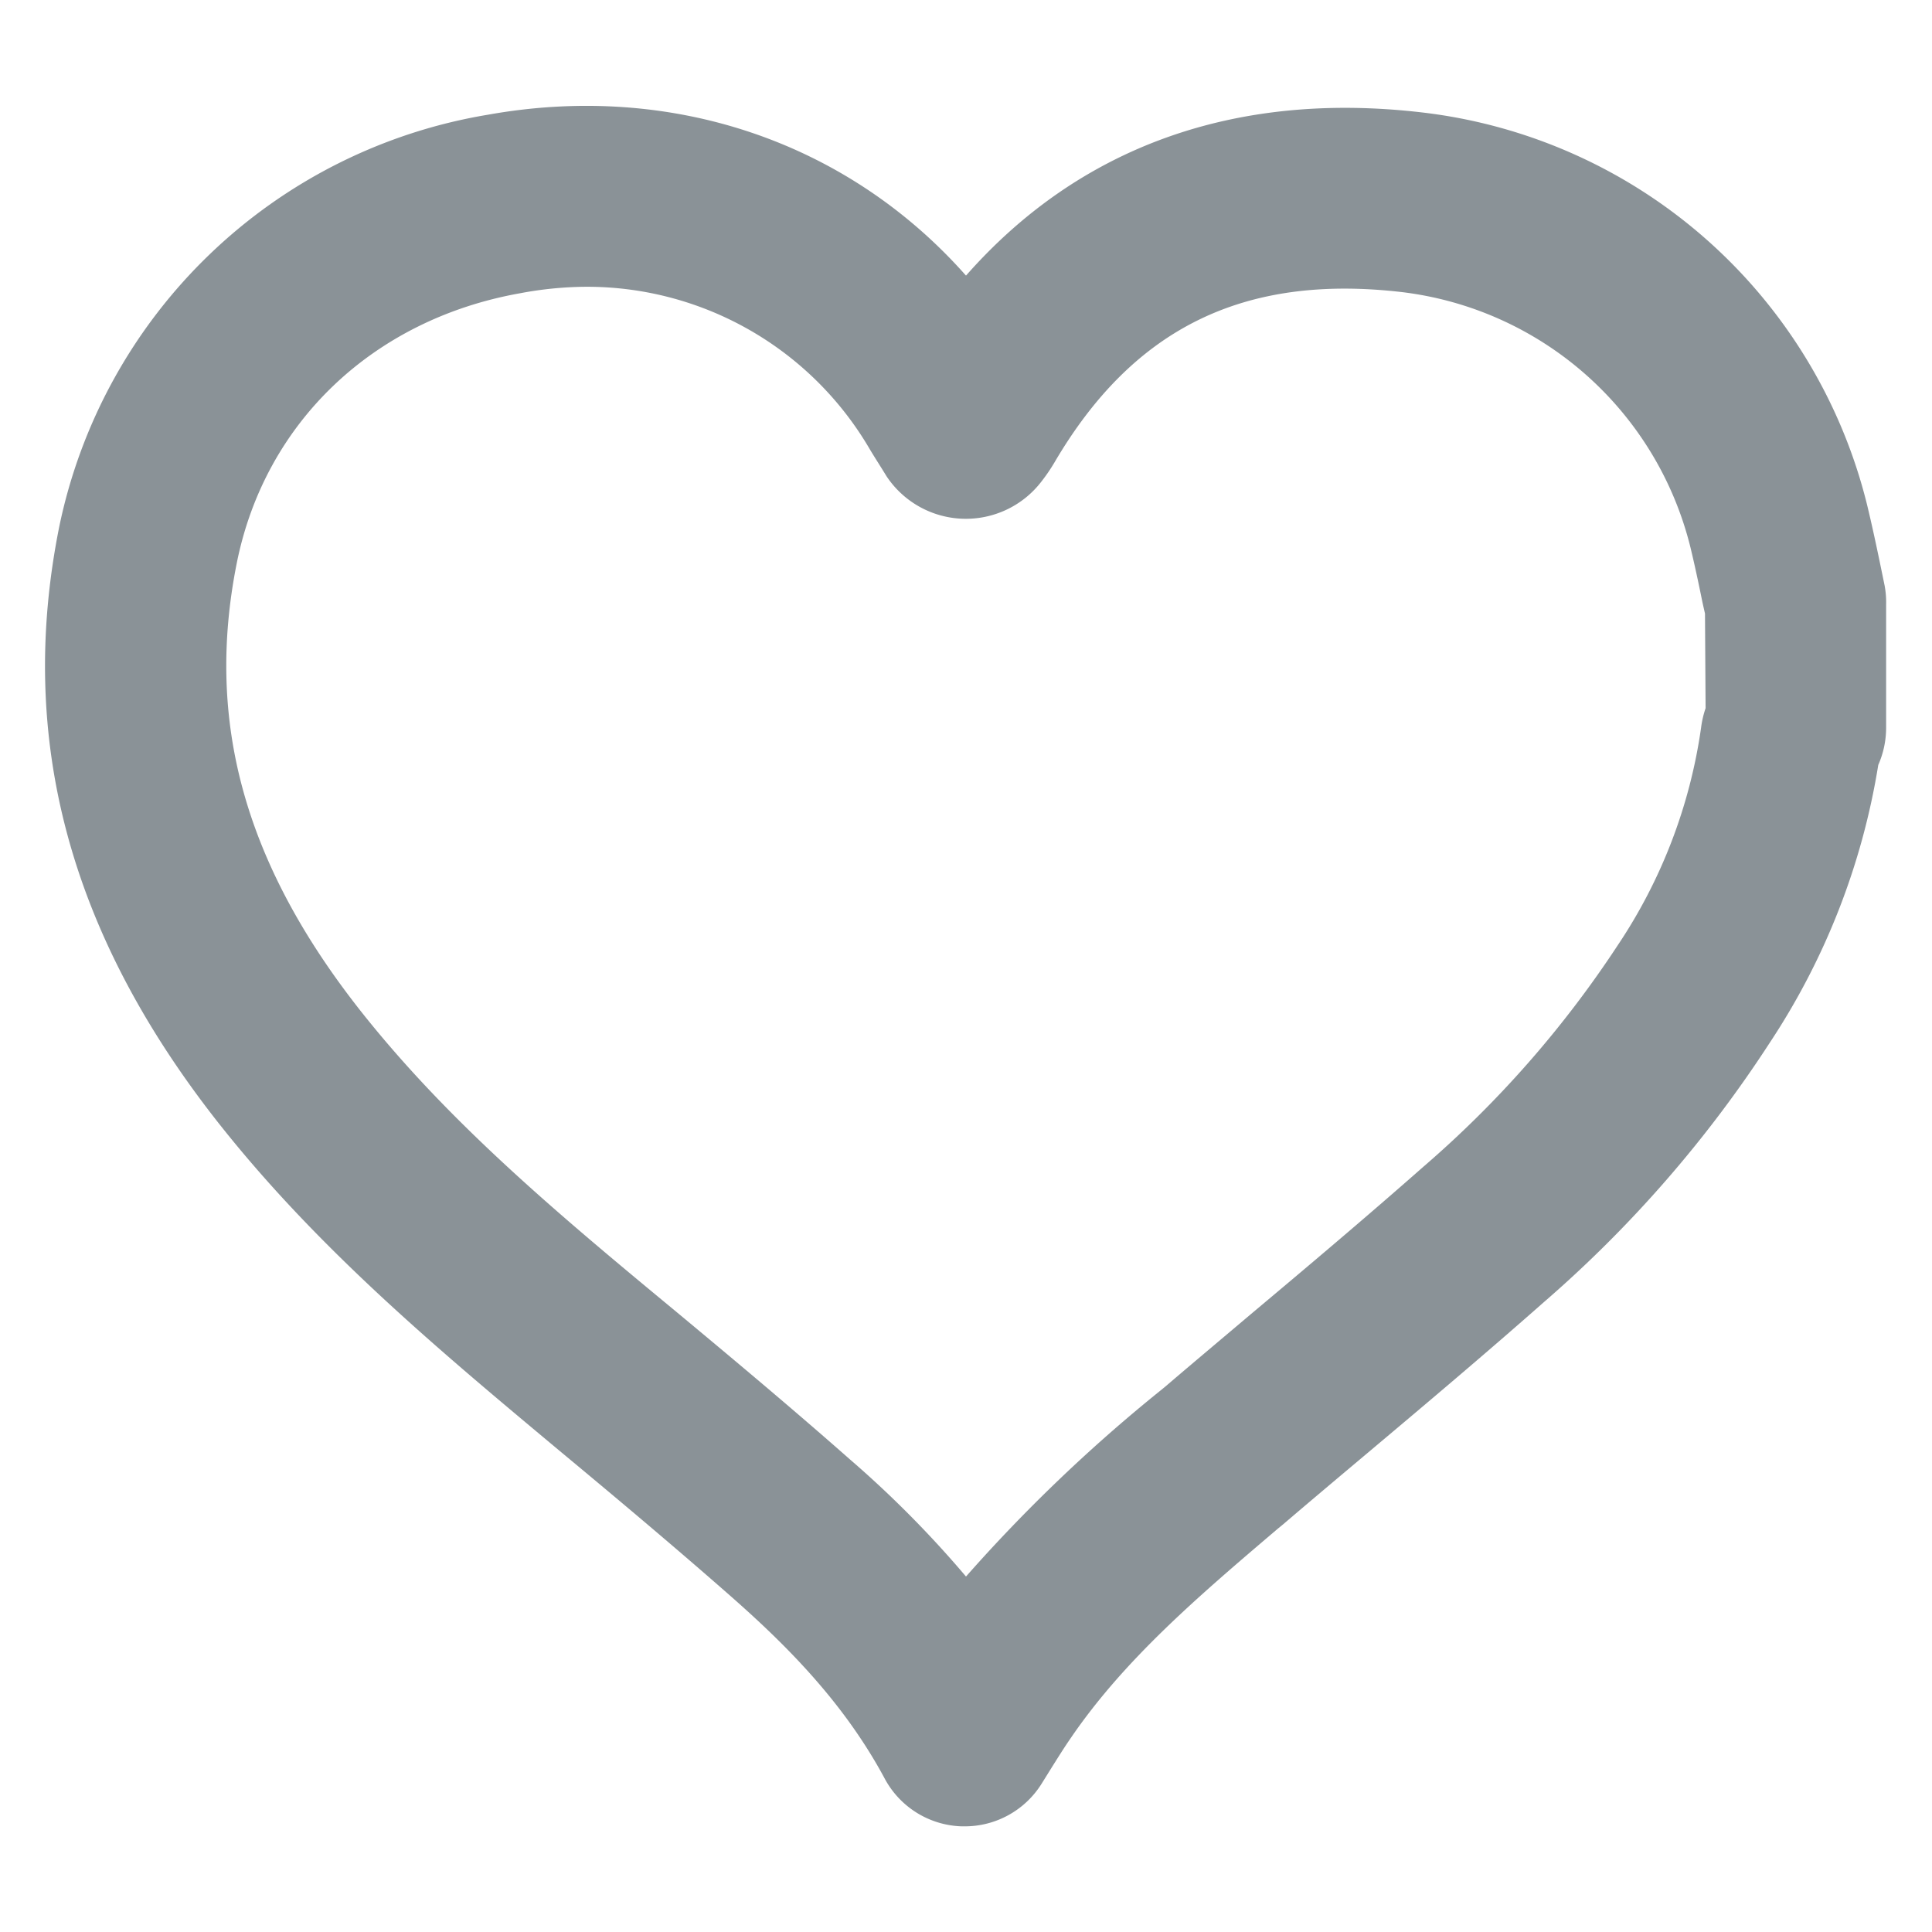 <svg id="Layer_1" data-name="Layer 1" xmlns="http://www.w3.org/2000/svg" xmlns:xlink="http://www.w3.org/1999/xlink" viewBox="0 0 128 128"><defs><style>.cls-1,.cls-2,.cls-3{fill:#8a9297;}.cls-1{clip-rule:evenodd;}.cls-3{fill-rule:evenodd;}.cls-4{clip-path:url(#clip-path);}.cls-5{clip-path:url(#clip-path-2);}.cls-6{clip-path:url(#clip-path-3);}.cls-7{clip-path:url(#clip-path-4);}.cls-8{clip-path:url(#clip-path-5);}.cls-9{clip-path:url(#clip-path-6);}.cls-10{clip-path:url(#clip-path-7);}.cls-11{clip-path:url(#clip-path-8);}.cls-12{clip-path:url(#clip-path-9);}.cls-13{clip-path:url(#clip-path-10);}.cls-14{clip-path:url(#clip-path-11);}.cls-15{clip-path:url(#clip-path-12);}.cls-16{clip-path:url(#clip-path-13);}.cls-17{clip-path:url(#clip-path-14);}.cls-18{clip-path:url(#clip-path-15);}.cls-19{clip-path:url(#clip-path-16);}.cls-20{clip-path:url(#clip-path-17);}.cls-21{clip-path:url(#clip-path-18);}.cls-22{clip-path:url(#clip-path-19);}.cls-23{clip-path:url(#clip-path-20);}.cls-24{clip-path:url(#clip-path-21);}.cls-25{clip-path:url(#clip-path-22);}.cls-26{clip-path:url(#clip-path-23);}.cls-27{clip-path:url(#clip-path-24);}.cls-28{clip-path:url(#clip-path-25);}.cls-29{clip-path:url(#clip-path-26);}.cls-30{clip-path:url(#clip-path-27);}.cls-31{clip-path:url(#clip-path-28);}.cls-32{clip-path:url(#clip-path-29);}</style><clipPath id="clip-path"><path class="cls-1" d="M1050.57-23.82h-.16l-11-.91a1.88,1.88,0,0,1-1.72-1.88V-70.94a6.43,6.43,0,0,0-1.71-4.91,6.62,6.62,0,0,0-4.5-1.46h-.17l-47.55-.53v46.91a1.88,1.88,0,0,1-.61,1.38,1.87,1.87,0,0,1-1.42.49l-9.25-.73a1.88,1.88,0,0,1-1.74-1.89c0-.3.28-29.77.22-36.75a14.73,14.73,0,0,1,3.35-9.34h-5.9a3.56,3.56,0,0,1-3.26-2.65,1.77,1.77,0,0,1-.08-.56v-6.09c0-3,1.89-4.31,3-4.58a2.87,2.87,0,0,1,.41,0l67.22-.91h.26c15.86,2,16.65,15.93,16.66,16.07v.09l-.18,50.74a1.88,1.88,0,0,1-.61,1.38A1.87,1.87,0,0,1,1050.57-23.82Zm-9.11-4.53,7.23.61.18-48.65c0-.78-.95-10.82-13.25-12.45l-66.6.91a1.56,1.56,0,0,0-.18.87v5.54H979a1.87,1.87,0,0,1,1.43.66l.18-.21a1.84,1.84,0,0,1,1.35-.54l49.38.55a10.31,10.31,0,0,1,7.22,2.41c2,1.79,3,4.39,3,7.71Zm-66.93-5L980-33V-78.08h0s-5.32,3.68-5.27,9.63S974.59-39.88,974.53-33.39Z"/></clipPath><clipPath id="clip-path-2"><path class="cls-1" d="M1055.68-27.29h-3.76V-76.9c-.09-1-1.31-11.31-12-12.13l.29-3.75c11.42.87,15.13,10.62,15.5,15.66v49.83Z"/></clipPath><clipPath id="clip-path-3"><path class="cls-1" d="M976.08-94.82a1.89,1.89,0,0,1-1.88-1.87l-.12-19.84a1.88,1.88,0,0,1,1.82-1.9l9.65-.3h.09l3.42.06a1.88,1.88,0,0,1,1.85,1.91,1.87,1.87,0,0,1-1.92,1.85l-3.37-.06-7.77.25.12,18a1.9,1.9,0,0,1-1.87,1.9Z"/></clipPath><clipPath id="clip-path-4"><path class="cls-1" d="M991.72-101.9h-.46a5,5,0,0,1-4.15-1.76,4.52,4.52,0,0,1-.8-3.49l.83-9.68c-.07-2.54.62-4.44,2.07-5.65a6.09,6.09,0,0,1,4.69-1.2l41.85-2,.23,0c2.51.5,4.26,1.52,5.19,3a4.37,4.37,0,0,1,.64,3.1c-.11,1.41-.78,9.73-1.45,12.35a5.77,5.77,0,0,1-4.77,4.34h-.18c-1.59,0-37.92.92-43.69.92m1.2-18.09a2.07,2.07,0,0,0-1.31.39,3.62,3.62,0,0,0-.7,2.73v.12L990-106.46a.9.9,0,0,0,.08.49,1.87,1.87,0,0,0,1.24.3c3.65.07,41.35-.85,43.87-.91a2,2,0,0,0,1.53-1.52c.52-2,1.15-9.22,1.35-11.83l0-.31c0-.54-.81-1.27-2.65-1.68l-41.83,2-.23,0a4.69,4.69,0,0,0-.48,0"/></clipPath><clipPath id="clip-path-5"><path class="cls-1" d="M1028.4-116.81a1.24,1.24,0,0,0-.93-.27,1.68,1.68,0,0,0-1,.4,2.13,2.13,0,0,0-.61,1.24s0,.1,0,.17,1.1,0,2-.06c.51,0,.79-.16.86-.6a1.06,1.06,0,0,0-.2-.88m1.83,1a1.43,1.43,0,0,1-.61,1.08,2.71,2.71,0,0,1-1.42.4,9,9,0,0,1-1.86,0c-.39-.07-.51-.65-.56-.81a3.89,3.89,0,0,0-.08,1.09,1.14,1.14,0,0,0,.5,1,2.16,2.16,0,0,0,1.22.24c.32,0,.66,0,1-.07a8,8,0,0,0,.81-.11h0c.06,0,.14,0,.12.12l-.1.83c0,.06,0,.1-.11.13a6.84,6.84,0,0,1-1.06.25,8.42,8.42,0,0,1-1.08.11,4.66,4.66,0,0,1-1.53-.15,2.12,2.12,0,0,1-1-.59,2.08,2.08,0,0,1-.46-1,4.76,4.76,0,0,1,0-1.37l.05-.41a3.91,3.91,0,0,1,1-2.33,3.62,3.62,0,0,1,2.51-.92,2.56,2.56,0,0,1,2.07.63,2.36,2.36,0,0,1,.47,1.93m-22.44-1.74-4.45.17c-.29,0-.39.21-.43.49s-.08.58-.11.82.09.32.3.31h.38l1.4-.06c.12,0,0,0,0,0a2.39,2.39,0,0,0-1.28,1.9c0,.21-.34,2.67-.34,2.67a.77.77,0,0,0,0,.15c0,.23.14.28.23.28l.89,0h.09c.35,0,.44-.11.49-.47.06-.51.53-4.27.57-4.56l1.05,0c.48,0,1-.07,1.33.25s.22.71.15,1.27l-.37,3s0,.11,0,.15c0,.23.14.28.23.28l.89,0h.08c.35,0,.45-.11.49-.46,0-.13.48-3.77.51-4,.22-1.7-1.4-2.09-2.08-2.07m25.06-.33c0-.24,0-.66-.48-.64l-.81,0a.43.43,0,0,0-.4.35l-.72,5.89c-.06.32,0,.44.21.43l1.17,0a.35.35,0,0,0,.32-.29l.09-.7s.23-1.92.43-3.5a.3.3,0,0,0-.34-.37l-1,0h-.11s0,0,0,0c.51-.09,1.49-.53,1.57-1.19m-20.64,1.93-1,0h-.11s0,0,0,0c.51-.1,1.48-.54,1.56-1.2,0-.24,0-.65-.47-.64l-.81,0a.41.41,0,0,0-.4.35l-.73,5.89c-.05.32.06.44.21.43l1.18,0a.33.33,0,0,0,.31-.28l.1-.71s.23-1.91.43-3.5a.31.31,0,0,0-.35-.36m11.31-2.06a4.93,4.93,0,0,0-.9-.18,9.6,9.6,0,0,0-1.08,0,4.37,4.37,0,0,0-1,.15,2.36,2.36,0,0,0-.8.37,1.89,1.89,0,0,0-.56.6,2.24,2.24,0,0,0-.29.86,1.46,1.46,0,0,0,.25,1.11,2.47,2.47,0,0,0,1.05.69l1,.38a1.51,1.51,0,0,1,.46.27.47.47,0,0,1,.14.42.62.62,0,0,1-.31.49,1.53,1.53,0,0,1-.75.17h-1.05c-.38,0-.73,0-1-.06h0a.11.11,0,0,0-.11.1v0l-.12.93a.14.14,0,0,0,.13.18c.35.07.73.12,1.11.16a8.42,8.42,0,0,0,1.24,0,3.24,3.24,0,0,0,1.84-.57,2,2,0,0,0,.83-1.43,1.58,1.58,0,0,0-.24-1.14,2.2,2.2,0,0,0-1-.72l-1-.4a2.29,2.29,0,0,1-.45-.23.4.4,0,0,1-.15-.41.57.57,0,0,1,.3-.48,2,2,0,0,1,.7-.12,6.46,6.46,0,0,1,.88,0c.29,0,.58,0,.86.06h.07a.1.1,0,0,0,.09-.09v0l.11-.93c0-.12-.07-.16-.14-.18m-5.38,1.35a.12.12,0,0,1-.09.09H1018a8.09,8.09,0,0,0-.86-.07h-.88a1.87,1.87,0,0,0-.69.13.55.55,0,0,0-.31.47.41.41,0,0,0,.15.42,2.35,2.35,0,0,0,.45.22l1,.41a2.14,2.14,0,0,1,1,.72,1.5,1.5,0,0,1,.24,1.13,2,2,0,0,1-.82,1.44,3.3,3.3,0,0,1-1.85.57,12.24,12.24,0,0,1-1.23,0c-.39,0-.77-.1-1.12-.17a.14.14,0,0,1-.13-.18l.12-.93v0a.1.1,0,0,1,.12-.09h0a8.22,8.22,0,0,0,1,.06q.57,0,1,0a1.74,1.74,0,0,0,.76-.17.61.61,0,0,0,.3-.49.44.44,0,0,0-.14-.43,1.75,1.75,0,0,0-.46-.26l-.95-.38a2.4,2.4,0,0,1-1.05-.69,1.41,1.41,0,0,1-.25-1.12,2.08,2.08,0,0,1,.28-.86,2,2,0,0,1,.56-.6,2.68,2.68,0,0,1,.8-.37,4.45,4.45,0,0,1,1-.14,6.44,6.44,0,0,1,1.08,0,3.58,3.58,0,0,1,.9.18c.07,0,.16.06.15.17l-.12.93s0,0,0,0"/></clipPath><clipPath id="clip-path-6"><path class="cls-1" d="M1013-108.62c-.37.05-.45.13-.46.25s0,.15.17.14l.24,0Zm-.35.63c-.31,0-.46-.11-.42-.36s.27-.44.8-.51h0a.42.42,0,0,0,0-.19s-.07-.06-.15,0a.82.82,0,0,0-.46.17l-.05,0,0-.3h0a1.37,1.37,0,0,1,.54-.16c.2,0,.32.05.37.17a.61.61,0,0,1,0,.31l-.11.83h-.07A3,3,0,0,1,1012.66-108Z"/></clipPath><clipPath id="clip-path-7"><path class="cls-1" d="M1013.82-109.58l0-.34h.35l-.05.34Zm-.19,1.53.17-1.33h.33l-.18,1.33Z"/></clipPath><clipPath id="clip-path-8"><path class="cls-1" d="M1014.67-108a.91.91,0,0,1-.36-.06h0l0-.32,0,0a.47.47,0,0,0,.32.1c.13,0,.22-.06.23-.15a.11.11,0,0,0-.06-.12l-.17-.08c-.24-.1-.31-.2-.29-.37a.54.54,0,0,1,.57-.42.65.65,0,0,1,.34.06h0l0,.3,0,0a.44.44,0,0,0-.29-.08c-.13,0-.22.06-.23.14s0,.09.19.17.21.09.25.15a.25.25,0,0,1,.08.25.55.55,0,0,1-.59.43"/></clipPath><clipPath id="clip-path-9"><path class="cls-1" d="M1017-109.27a.51.51,0,0,0-.54.46c0,.28.09.42.37.41l.2,0,.11-.83Zm-.09,1.75.09-.67a.77.77,0,0,1-.25,0c-.44,0-.68-.22-.62-.63a.87.87,0,0,1,.94-.74,1.4,1.4,0,0,1,.4,0h0l-.26,2Z"/></clipPath><clipPath id="clip-path-10"><path class="cls-1" d="M1018.31-108.21a.6.6,0,0,1-.44-.1c-.09-.08-.11-.19-.08-.39l.11-.83.32,0-.1.82c0,.21,0,.27.26.27l.23,0,.14-1.08h.33l-.17,1.29h0a3.51,3.51,0,0,1-.57.08"/></clipPath><clipPath id="clip-path-11"><path class="cls-1" d="M1020.31-109.15c0-.17-.09-.24-.26-.24a.39.39,0,0,0-.36.26Zm-.38.89c-.44,0-.67-.22-.62-.63a.83.83,0,0,1,.78-.75.48.48,0,0,1,.47.22.56.56,0,0,1,.05.41v.09l-1,0v0c0,.23.12.37.38.36a.91.91,0,0,0,.46-.16l0,0,0,.29h0A1.13,1.13,0,0,1,1019.93-108.26Z"/></clipPath><clipPath id="clip-path-12"><path class="cls-1" d="M1021.52-108.35l.14-1.05h-.22l0-.24h.22v0a.83.83,0,0,1,.26-.57.77.77,0,0,1,.43-.17h.17l0,.24h-.14a.29.29,0,0,0-.23.1.59.59,0,0,0-.12.37v0l.35,0,0,.25H1022l-.14,1Z"/></clipPath><clipPath id="clip-path-13"><path class="cls-1" d="M1023.18-109c-.37,0-.45.12-.47.24s0,.15.18.15l.24,0Zm-.35.62c-.32,0-.46-.1-.43-.35s.28-.45.81-.51h0v0c0-.11,0-.16,0-.19s-.06,0-.14,0a1,1,0,0,0-.46.17l-.06,0,0-.29h0a1.21,1.21,0,0,1,.54-.17c.2,0,.32.05.37.17a.75.75,0,0,1,0,.31l-.11.83h-.08A2.76,2.76,0,0,1,1022.83-108.38Z"/></clipPath><clipPath id="clip-path-14"><path class="cls-1" d="M1023.8-108.43l.16-1.25h0a1.9,1.9,0,0,1,.56-.13,1,1,0,0,1,.25,0h0l0,.26h0a.37.37,0,0,0-.21,0,.85.85,0,0,0-.26,0l-.14,1Z"/></clipPath><clipPath id="clip-path-15"><path class="cls-1" d="M1026.54-108.54l.11-.83c0-.19,0-.26-.22-.26a.82.82,0,0,0-.25.06.47.47,0,0,1,0,.2l-.11.85h-.32l.11-.83c0-.2,0-.26-.25-.25a.81.81,0,0,0-.25,0l-.14,1.06h-.32l.16-1.25h0a2.39,2.39,0,0,1,.6-.11.7.7,0,0,1,.37.07,1.53,1.53,0,0,1,.45-.1.48.48,0,0,1,.41.13.38.38,0,0,1,.07.34l-.12.86Z"/></clipPath><clipPath id="clip-path-16"><path class="cls-1" d="M1011.49-108l.11-.83c0-.19,0-.26-.22-.25a.74.74,0,0,0-.24,0,1.72,1.72,0,0,1,0,.2l-.11.85-.33,0,.11-.84c0-.19,0-.26-.24-.25a.73.73,0,0,0-.25,0l-.14,1.07h-.33l.17-1.26h0a2.92,2.92,0,0,1,.61-.11.66.66,0,0,1,.36.08,1.29,1.29,0,0,1,.46-.11.53.53,0,0,1,.41.13c.07.07.08.17.06.34l-.11.86Z"/></clipPath><clipPath id="clip-path-17"><path class="cls-1" d="M1027.74-110.06l.56-.59h.3l-.63.6Zm.26.87c-.36,0-.45.13-.46.25s0,.15.17.14l.24,0Zm-.35.63c-.31,0-.46-.11-.42-.36s.27-.44.8-.51h0a.42.42,0,0,0,0-.19s-.07-.06-.15-.05a.82.82,0,0,0-.46.17l0,0,0-.3h0a1.36,1.36,0,0,1,.55-.16c.19,0,.31,0,.36.16a.55.55,0,0,1,0,.32l-.11.83h-.07A4.48,4.48,0,0,1,1027.65-108.56Z"/></clipPath><clipPath id="clip-path-18"><path class="cls-1" d="M1029.24-108.62c-.44,0-.69-.23-.63-.64a.83.83,0,0,1,.83-.73.7.7,0,0,1,.35.06h0l0,.29,0,0a.47.47,0,0,0-.29-.08.48.48,0,0,0-.49.45c0,.28.1.43.37.42a.7.7,0,0,0,.34-.12l0,0,0,.29h0a.86.86,0,0,1-.41.1"/></clipPath><clipPath id="clip-path-19"><path class="cls-1" d="M1030.11-110.2l.05-.34h.34l0,.34Zm-.19,1.53.18-1.33h.32l-.17,1.33Z"/></clipPath><clipPath id="clip-path-20"><path class="cls-1" d="M1031.39-109.32c-.37,0-.45.13-.47.25s0,.15.18.14l.24,0Zm-.35.63c-.32,0-.46-.11-.43-.36s.28-.44.81-.51h0c0-.12,0-.16,0-.19s-.06-.06-.14,0a.8.8,0,0,0-.46.17l-.06,0,0-.3h0a1.32,1.32,0,0,1,.54-.16c.2,0,.32,0,.37.17a.75.75,0,0,1,0,.31l-.11.83h-.08A2.76,2.76,0,0,1,1031-108.69Z"/></clipPath><clipPath id="clip-path-21"><path class="cls-1" d="M999.82-113.59l-.55,3.1a4.35,4.35,0,0,0,2.8-3.19Z"/></clipPath><clipPath id="clip-path-22"><path class="cls-1" d="M1000.2-115.6l1.67-.07a4.14,4.14,0,0,0-1.35-1.74Z"/></clipPath><clipPath id="clip-path-23"><path class="cls-1" d="M997.44-111.82c.13-.51.3-1.36,1.88-1.7.13,0,.12-.06,0-.06l-5.1.2c0-.27.19-1.1.25-1.42.1-.5.36-.6.83-.62l2.78-.1.51-2.77a5.24,5.24,0,0,0-1.49-.15c-2.68.1-4.78,2-4.69,4.35s2.14,3.94,4.67,4Z"/></clipPath><clipPath id="clip-path-24"><polygon class="cls-1" points="1013.44 -28.34 982.9 -30.74 983.2 -34.49 1009.67 -32.41 1009.58 -79.55 1013.35 -79.55 1013.44 -28.34"/></clipPath><clipPath id="clip-path-25"><rect class="cls-2" x="1023.59" y="-43.28" width="3.76" height="27.92" transform="translate(977.35 995.45) rotate(-85.67)"/></clipPath><clipPath id="clip-path-26"><path class="cls-1" d="M1017.11-45a1.87,1.87,0,0,1-1.62-.93,1.87,1.87,0,0,1,.66-2.57l1-.62V-51l-1.52-1.27a1.88,1.88,0,0,1-.24-2.65,1.88,1.88,0,0,1,2.65-.24l2.19,1.83a1.89,1.89,0,0,1,.68,1.45V-48a1.88,1.88,0,0,1-.92,1.62l-1.95,1.16a1.89,1.89,0,0,1-1,.27"/></clipPath><clipPath id="clip-path-27"><path class="cls-1" d="M1005.37-45.54a1.92,1.92,0,0,1-1-.27L1002.46-47a1.88,1.88,0,0,1-.92-1.61v-3.85a1.89,1.89,0,0,1,.68-1.45l2.19-1.83a1.89,1.89,0,0,1,2.65.24,1.88,1.88,0,0,1-.24,2.65l-1.52,1.27v1.9l1,.61a1.88,1.88,0,0,1,.66,2.58,1.87,1.87,0,0,1-1.62.92"/></clipPath><clipPath id="clip-path-28"><path class="cls-2" d="M696.44,345.13H612.92l35.55-33.82a3.3,3.3,0,0,0,0-4.94,3.7,3.7,0,0,0-5.18,0l-42,39.81a3.3,3.3,0,0,0,0,4.94l41.85,39.81a3.71,3.71,0,0,0,5.19,0,3.3,3.3,0,0,0,0-4.94l-35.37-33.82h83.52a3.52,3.52,0,1,0,0-7Z"/></clipPath><clipPath id="clip-path-29"><path class="cls-2" d="M455.84,345.13h83.52l-35.55-33.82a3.29,3.29,0,0,1,0-4.94,3.7,3.7,0,0,1,5.18,0l42,39.81a3.3,3.3,0,0,1,0,4.94l-41.85,39.81a3.71,3.71,0,0,1-5.19,0,3.3,3.3,0,0,1,0-4.94l35.37-33.82H455.84a3.52,3.52,0,1,1,0-7Z"/></clipPath></defs><title>icons</title><path class="cls-2" d="M124.86,38.79l-.33-1.6c-.26-1.25-.53-2.5-.83-3.74a34.49,34.49,0,0,0-29.48-26C81.81,6,71.5,9.74,64,18.26,56.2,9.44,44.57,5.41,32.33,7.6A34.82,34.82,0,0,0,3.92,34.92c-2.8,14,.66,26.93,10.57,39.5C21.14,82.84,29.22,89.56,37,96.06l.83.69c3.16,2.63,6.88,5.75,10.5,8.93s7.51,7,10.27,12.13A6,6,0,0,0,63.71,121h.22A6,6,0,0,0,69,118.19l.71-1.14c.41-.65.79-1.26,1.19-1.84,3.58-5.27,8.53-9.48,13.77-13.94L85,101c1.86-1.59,3.74-3.17,5.62-4.75,3.83-3.22,7.78-6.55,11.62-9.94a81.07,81.07,0,0,0,15-17.21,46.79,46.79,0,0,0,7.2-18.42,6.09,6.09,0,0,0,.52-2.45V40.06A6,6,0,0,0,124.86,38.79ZM113,46.92a6.55,6.55,0,0,0-.3,1.3,34.62,34.62,0,0,1-5.53,14.42A70.2,70.2,0,0,1,94.29,77.31c-3.73,3.29-7.63,6.58-11.41,9.75-1.89,1.6-3.79,3.19-5.67,4.8l-.33.27A104.94,104.94,0,0,0,64,104.45a70,70,0,0,0-7.7-7.77c-3.73-3.29-7.53-6.47-10.76-9.16l-.83-.69C37,80.45,29.78,74.42,23.91,67c-7.71-9.77-10.32-19.21-8.22-29.71,1.86-9.27,9-16.12,18.76-17.86A24.25,24.25,0,0,1,38.74,19,21.69,21.69,0,0,1,57.63,29.77c.27.45.55.89.82,1.32l.29.47A6.31,6.31,0,0,0,69,31.9a11.9,11.9,0,0,0,.86-1.26c5.22-8.9,12.53-12.5,23-11.29A22.46,22.46,0,0,1,112,36.28c.27,1.12.51,2.24.74,3.37.07.35.15.69.22,1Z"/><path class="cls-3" d="M1050.57-23.82h-.16l-11-.91a1.88,1.88,0,0,1-1.72-1.88V-70.94a6.43,6.43,0,0,0-1.71-4.91,6.62,6.62,0,0,0-4.5-1.46h-.17l-47.55-.53v46.91a1.88,1.88,0,0,1-.61,1.38,1.87,1.87,0,0,1-1.42.49l-9.25-.73a1.88,1.88,0,0,1-1.74-1.89c0-.3.28-29.77.22-36.75a14.73,14.73,0,0,1,3.35-9.34h-5.9a3.56,3.56,0,0,1-3.26-2.65,1.77,1.77,0,0,1-.08-.56v-6.09c0-3,1.89-4.31,3-4.58a2.87,2.87,0,0,1,.41,0l67.22-.91h.26c15.86,2,16.65,15.93,16.66,16.07v.09l-.18,50.74a1.88,1.88,0,0,1-.61,1.38A1.87,1.87,0,0,1,1050.57-23.82Zm-9.11-4.53,7.23.61.18-48.65c0-.78-.95-10.82-13.25-12.45l-66.6.91a1.56,1.56,0,0,0-.18.87v5.54H979a1.87,1.87,0,0,1,1.43.66l.18-.21a1.84,1.84,0,0,1,1.35-.54l49.38.55a10.31,10.31,0,0,1,7.22,2.41c2,1.79,3,4.39,3,7.71Zm-66.93-5L980-33V-78.08h0s-5.32,3.68-5.27,9.63S974.59-39.88,974.53-33.39Z"/><g class="cls-4"><rect class="cls-2" x="-3532.7" y="-2607.75" width="6348.4" height="5052.27"/></g><path class="cls-3" d="M1055.68-27.29h-3.76V-76.9c-.09-1-1.31-11.31-12-12.13l.29-3.75c11.42.87,15.13,10.62,15.5,15.66v49.83Z"/><g class="cls-5"><rect class="cls-2" x="-3532.7" y="-2607.75" width="6348.4" height="5052.27"/></g><path class="cls-3" d="M976.08-94.82a1.89,1.89,0,0,1-1.88-1.87l-.12-19.84a1.88,1.88,0,0,1,1.82-1.9l9.65-.3h.09l3.42.06a1.88,1.88,0,0,1,1.85,1.91,1.87,1.87,0,0,1-1.92,1.85l-3.37-.06-7.77.25.12,18a1.9,1.9,0,0,1-1.87,1.9Z"/><g class="cls-6"><rect class="cls-2" x="-3532.7" y="-2607.75" width="6348.4" height="5052.27"/></g><path class="cls-3" d="M991.72-101.9h-.46a5,5,0,0,1-4.15-1.76,4.52,4.52,0,0,1-.8-3.49l.83-9.68c-.07-2.54.62-4.44,2.07-5.65a6.09,6.09,0,0,1,4.69-1.2l41.85-2,.23,0c2.51.5,4.26,1.52,5.19,3a4.37,4.37,0,0,1,.64,3.1c-.11,1.41-.78,9.73-1.45,12.35a5.77,5.77,0,0,1-4.77,4.34h-.18c-1.59,0-37.92.92-43.69.92m1.2-18.09a2.07,2.07,0,0,0-1.31.39,3.62,3.62,0,0,0-.7,2.73v.12L990-106.46a.9.9,0,0,0,.08.49,1.87,1.87,0,0,0,1.24.3c3.65.07,41.35-.85,43.87-.91a2,2,0,0,0,1.53-1.52c.52-2,1.15-9.22,1.35-11.83l0-.31c0-.54-.81-1.27-2.65-1.68l-41.83,2-.23,0a4.69,4.69,0,0,0-.48,0"/><g class="cls-7"><rect class="cls-2" x="-3532.7" y="-2607.75" width="6348.4" height="5052.27"/></g><path class="cls-3" d="M1028.4-116.81a1.24,1.24,0,0,0-.93-.27,1.68,1.68,0,0,0-1,.4,2.13,2.13,0,0,0-.61,1.24s0,.1,0,.17,1.1,0,2-.06c.51,0,.79-.16.86-.6a1.06,1.06,0,0,0-.2-.88m1.83,1a1.43,1.43,0,0,1-.61,1.08,2.71,2.71,0,0,1-1.42.4,9,9,0,0,1-1.86,0c-.39-.07-.51-.65-.56-.81a3.89,3.89,0,0,0-.08,1.09,1.14,1.14,0,0,0,.5,1,2.16,2.16,0,0,0,1.22.24c.32,0,.66,0,1-.07a8,8,0,0,0,.81-.11h0c.06,0,.14,0,.12.12l-.1.83c0,.06,0,.1-.11.13a6.84,6.84,0,0,1-1.06.25,8.42,8.42,0,0,1-1.08.11,4.66,4.66,0,0,1-1.53-.15,2.12,2.12,0,0,1-1-.59,2.08,2.08,0,0,1-.46-1,4.76,4.76,0,0,1,0-1.37l.05-.41a3.91,3.91,0,0,1,1-2.33,3.62,3.62,0,0,1,2.51-.92,2.56,2.56,0,0,1,2.07.63,2.36,2.36,0,0,1,.47,1.93m-22.44-1.74-4.45.17c-.29,0-.39.21-.43.49s-.08.58-.11.82.09.32.3.31h.38l1.4-.06c.12,0,0,0,0,0a2.39,2.39,0,0,0-1.28,1.9c0,.21-.34,2.67-.34,2.67a.77.77,0,0,0,0,.15c0,.23.14.28.23.28l.89,0h.09c.35,0,.44-.11.49-.47.06-.51.53-4.27.57-4.56l1.05,0c.48,0,1-.07,1.33.25s.22.71.15,1.27l-.37,3s0,.11,0,.15c0,.23.14.28.23.28l.89,0h.08c.35,0,.45-.11.49-.46,0-.13.48-3.77.51-4,.22-1.7-1.4-2.09-2.08-2.07m25.06-.33c0-.24,0-.66-.48-.64l-.81,0a.43.43,0,0,0-.4.35l-.72,5.89c-.06.32,0,.44.21.43l1.17,0a.35.35,0,0,0,.32-.29l.09-.7s.23-1.92.43-3.5a.3.3,0,0,0-.34-.37l-1,0h-.11s0,0,0,0c.51-.09,1.49-.53,1.57-1.19m-20.64,1.93-1,0h-.11s0,0,0,0c.51-.1,1.48-.54,1.56-1.2,0-.24,0-.65-.47-.64l-.81,0a.41.41,0,0,0-.4.35l-.73,5.89c-.05.32.06.44.21.43l1.18,0a.33.33,0,0,0,.31-.28l.1-.71s.23-1.91.43-3.5a.31.31,0,0,0-.35-.36m11.31-2.06a4.93,4.93,0,0,0-.9-.18,9.6,9.6,0,0,0-1.08,0,4.37,4.37,0,0,0-1,.15,2.36,2.36,0,0,0-.8.37,1.89,1.89,0,0,0-.56.6,2.24,2.24,0,0,0-.29.86,1.46,1.46,0,0,0,.25,1.11,2.47,2.47,0,0,0,1.05.69l1,.38a1.51,1.51,0,0,1,.46.27.47.47,0,0,1,.14.42.62.62,0,0,1-.31.49,1.53,1.53,0,0,1-.75.17h-1.05c-.38,0-.73,0-1-.06h0a.11.11,0,0,0-.11.1v0l-.12.93a.14.14,0,0,0,.13.18c.35.07.73.12,1.11.16a8.42,8.42,0,0,0,1.24,0,3.24,3.24,0,0,0,1.84-.57,2,2,0,0,0,.83-1.43,1.58,1.58,0,0,0-.24-1.14,2.2,2.2,0,0,0-1-.72l-1-.4a2.29,2.29,0,0,1-.45-.23.4.4,0,0,1-.15-.41.57.57,0,0,1,.3-.48,2,2,0,0,1,.7-.12,6.46,6.46,0,0,1,.88,0c.29,0,.58,0,.86.06h.07a.1.1,0,0,0,.09-.09v0l.11-.93c0-.12-.07-.16-.14-.18m-5.38,1.35a.12.12,0,0,1-.09.09H1018a8.09,8.09,0,0,0-.86-.07h-.88a1.87,1.87,0,0,0-.69.13.55.55,0,0,0-.31.47.41.41,0,0,0,.15.42,2.35,2.35,0,0,0,.45.22l1,.41a2.14,2.14,0,0,1,1,.72,1.5,1.5,0,0,1,.24,1.13,2,2,0,0,1-.82,1.44,3.3,3.3,0,0,1-1.85.57,12.24,12.24,0,0,1-1.23,0c-.39,0-.77-.1-1.12-.17a.14.14,0,0,1-.13-.18l.12-.93v0a.1.1,0,0,1,.12-.09h0a8.22,8.22,0,0,0,1,.06q.57,0,1,0a1.74,1.74,0,0,0,.76-.17.61.61,0,0,0,.3-.49.44.44,0,0,0-.14-.43,1.75,1.75,0,0,0-.46-.26l-.95-.38a2.4,2.4,0,0,1-1.05-.69,1.41,1.41,0,0,1-.25-1.12,2.08,2.08,0,0,1,.28-.86,2,2,0,0,1,.56-.6,2.68,2.68,0,0,1,.8-.37,4.45,4.45,0,0,1,1-.14,6.44,6.44,0,0,1,1.08,0,3.58,3.58,0,0,1,.9.18c.07,0,.16.06.15.17l-.12.93s0,0,0,0"/><g class="cls-8"><rect class="cls-2" x="-3532.7" y="-2607.75" width="6348.4" height="5052.27"/></g><path class="cls-3" d="M1013-108.62c-.37.05-.45.13-.46.25s0,.15.17.14l.24,0Zm-.35.63c-.31,0-.46-.11-.42-.36s.27-.44.8-.51h0a.42.42,0,0,0,0-.19s-.07-.06-.15,0a.82.82,0,0,0-.46.17l-.05,0,0-.3h0a1.37,1.37,0,0,1,.54-.16c.2,0,.32.05.37.17a.61.61,0,0,1,0,.31l-.11.83h-.07A3,3,0,0,1,1012.66-108Z"/><g class="cls-9"><rect class="cls-2" x="-3532.7" y="-2607.75" width="6348.4" height="5052.27"/></g><path class="cls-3" d="M1013.82-109.58l0-.34h.35l-.05.34Zm-.19,1.53.17-1.33h.33l-.18,1.33Z"/><g class="cls-10"><rect class="cls-2" x="-3532.7" y="-2607.75" width="6348.4" height="5052.27"/></g><path class="cls-3" d="M1014.67-108a.91.91,0,0,1-.36-.06h0l0-.32,0,0a.47.47,0,0,0,.32.1c.13,0,.22-.06.23-.15a.11.11,0,0,0-.06-.12l-.17-.08c-.24-.1-.31-.2-.29-.37a.54.54,0,0,1,.57-.42.65.65,0,0,1,.34.06h0l0,.3,0,0a.44.44,0,0,0-.29-.08c-.13,0-.22.06-.23.14s0,.09.19.17.21.09.25.15a.25.25,0,0,1,.08.25.55.55,0,0,1-.59.43"/><g class="cls-11"><rect class="cls-2" x="-3532.7" y="-2607.75" width="6348.4" height="5052.27"/></g><path class="cls-3" d="M1017-109.27a.51.51,0,0,0-.54.46c0,.28.09.42.37.41l.2,0,.11-.83Zm-.09,1.75.09-.67a.77.77,0,0,1-.25,0c-.44,0-.68-.22-.62-.63a.87.87,0,0,1,.94-.74,1.4,1.4,0,0,1,.4,0h0l-.26,2Z"/><g class="cls-12"><rect class="cls-2" x="-3532.7" y="-2607.75" width="6348.4" height="5052.27"/></g><path class="cls-3" d="M1018.31-108.21a.6.6,0,0,1-.44-.1c-.09-.08-.11-.19-.08-.39l.11-.83.32,0-.1.82c0,.21,0,.27.26.27l.23,0,.14-1.08h.33l-.17,1.29h0a3.51,3.51,0,0,1-.57.08"/><g class="cls-13"><rect class="cls-2" x="-3532.7" y="-2607.75" width="6348.4" height="5052.27"/></g><path class="cls-3" d="M1020.31-109.15c0-.17-.09-.24-.26-.24a.39.39,0,0,0-.36.26Zm-.38.89c-.44,0-.67-.22-.62-.63a.83.83,0,0,1,.78-.75.48.48,0,0,1,.47.22.56.56,0,0,1,.05.41v.09l-1,0v0c0,.23.12.37.38.36a.91.91,0,0,0,.46-.16l0,0,0,.29h0A1.13,1.13,0,0,1,1019.93-108.26Z"/><g class="cls-14"><rect class="cls-2" x="-3532.7" y="-2607.75" width="6348.4" height="5052.27"/></g><path class="cls-3" d="M1021.52-108.35l.14-1.05h-.22l0-.24h.22v0a.83.83,0,0,1,.26-.57.77.77,0,0,1,.43-.17h.17l0,.24h-.14a.29.29,0,0,0-.23.1.59.59,0,0,0-.12.37v0l.35,0,0,.25H1022l-.14,1Z"/><g class="cls-15"><rect class="cls-2" x="-3532.7" y="-2607.75" width="6348.4" height="5052.27"/></g><path class="cls-3" d="M1023.18-109c-.37,0-.45.12-.47.24s0,.15.18.15l.24,0Zm-.35.62c-.32,0-.46-.1-.43-.35s.28-.45.81-.51h0v0c0-.11,0-.16,0-.19s-.06,0-.14,0a1,1,0,0,0-.46.17l-.06,0,0-.29h0a1.21,1.21,0,0,1,.54-.17c.2,0,.32.05.37.17a.75.75,0,0,1,0,.31l-.11.83h-.08A2.76,2.76,0,0,1,1022.83-108.38Z"/><g class="cls-16"><rect class="cls-2" x="-3532.7" y="-2607.75" width="6348.4" height="5052.27"/></g><path class="cls-3" d="M1023.8-108.43l.16-1.25h0a1.9,1.9,0,0,1,.56-.13,1,1,0,0,1,.25,0h0l0,.26h0a.37.37,0,0,0-.21,0,.85.85,0,0,0-.26,0l-.14,1Z"/><g class="cls-17"><rect class="cls-2" x="-3532.7" y="-2607.75" width="6348.4" height="5052.27"/></g><path class="cls-3" d="M1026.54-108.54l.11-.83c0-.19,0-.26-.22-.26a.82.82,0,0,0-.25.06.47.47,0,0,1,0,.2l-.11.85h-.32l.11-.83c0-.2,0-.26-.25-.25a.81.81,0,0,0-.25,0l-.14,1.06h-.32l.16-1.25h0a2.39,2.39,0,0,1,.6-.11.7.7,0,0,1,.37.07,1.53,1.53,0,0,1,.45-.1.48.48,0,0,1,.41.13.38.38,0,0,1,.07.34l-.12.86Z"/><g class="cls-18"><rect class="cls-2" x="-3532.7" y="-2607.75" width="6348.4" height="5052.27"/></g><path class="cls-3" d="M1011.49-108l.11-.83c0-.19,0-.26-.22-.25a.74.74,0,0,0-.24,0,1.72,1.72,0,0,1,0,.2l-.11.85-.33,0,.11-.84c0-.19,0-.26-.24-.25a.73.73,0,0,0-.25,0l-.14,1.07h-.33l.17-1.26h0a2.92,2.92,0,0,1,.61-.11.66.66,0,0,1,.36.08,1.29,1.29,0,0,1,.46-.11.53.53,0,0,1,.41.13c.07.07.08.17.06.34l-.11.86Z"/><g class="cls-19"><rect class="cls-2" x="-3532.7" y="-2607.75" width="6348.4" height="5052.27"/></g><path class="cls-3" d="M1027.74-110.06l.56-.59h.3l-.63.6Zm.26.87c-.36,0-.45.13-.46.25s0,.15.17.14l.24,0Zm-.35.63c-.31,0-.46-.11-.42-.36s.27-.44.8-.51h0a.42.42,0,0,0,0-.19s-.07-.06-.15-.05a.82.82,0,0,0-.46.17l0,0,0-.3h0a1.36,1.36,0,0,1,.55-.16c.19,0,.31,0,.36.16a.55.55,0,0,1,0,.32l-.11.83h-.07A4.48,4.48,0,0,1,1027.65-108.56Z"/><g class="cls-20"><rect class="cls-2" x="-3532.7" y="-2607.75" width="6348.4" height="5052.27"/></g><path class="cls-3" d="M1029.24-108.62c-.44,0-.69-.23-.63-.64a.83.83,0,0,1,.83-.73.7.7,0,0,1,.35.06h0l0,.29,0,0a.47.47,0,0,0-.29-.08.48.48,0,0,0-.49.45c0,.28.1.43.37.42a.7.7,0,0,0,.34-.12l0,0,0,.29h0a.86.86,0,0,1-.41.1"/><g class="cls-21"><rect class="cls-2" x="-3532.7" y="-2607.75" width="6348.4" height="5052.27"/></g><path class="cls-3" d="M1030.11-110.2l.05-.34h.34l0,.34Zm-.19,1.53.18-1.33h.32l-.17,1.33Z"/><g class="cls-22"><rect class="cls-2" x="-3532.7" y="-2607.75" width="6348.4" height="5052.27"/></g><path class="cls-3" d="M1031.39-109.32c-.37,0-.45.13-.47.25s0,.15.18.14l.24,0Zm-.35.63c-.32,0-.46-.11-.43-.36s.28-.44.81-.51h0c0-.12,0-.16,0-.19s-.06-.06-.14,0a.8.8,0,0,0-.46.17l-.06,0,0-.3h0a1.32,1.32,0,0,1,.54-.16c.2,0,.32,0,.37.17a.75.75,0,0,1,0,.31l-.11.83h-.08A2.76,2.76,0,0,1,1031-108.69Z"/><g class="cls-23"><rect class="cls-2" x="-3532.7" y="-2607.75" width="6348.4" height="5052.27"/></g><path class="cls-3" d="M999.82-113.59l-.55,3.1a4.35,4.35,0,0,0,2.8-3.19Z"/><g class="cls-24"><rect class="cls-2" x="-3532.7" y="-2607.75" width="6348.4" height="5052.27"/></g><path class="cls-3" d="M1000.2-115.6l1.67-.07a4.14,4.14,0,0,0-1.35-1.74Z"/><g class="cls-25"><rect class="cls-2" x="-3532.7" y="-2607.75" width="6348.4" height="5052.27"/></g><path class="cls-3" d="M997.44-111.82c.13-.51.3-1.36,1.88-1.7.13,0,.12-.06,0-.06l-5.1.2c0-.27.19-1.1.25-1.42.1-.5.36-.6.83-.62l2.78-.1.51-2.77a5.24,5.24,0,0,0-1.49-.15c-2.68.1-4.78,2-4.69,4.35s2.14,3.94,4.67,4Z"/><g class="cls-26"><rect class="cls-2" x="-3532.7" y="-2607.75" width="6348.4" height="5052.27"/></g><polygon class="cls-3" points="1013.44 -28.34 982.9 -30.74 983.2 -34.49 1009.67 -32.41 1009.58 -79.55 1013.35 -79.55 1013.44 -28.34"/><g class="cls-27"><rect class="cls-2" x="-3532.7" y="-2607.75" width="6348.4" height="5052.27"/></g><rect class="cls-2" x="1023.59" y="-43.28" width="3.76" height="27.92" transform="translate(977.35 995.45) rotate(-85.67)"/><g class="cls-28"><rect class="cls-2" x="-3532.7" y="-2607.75" width="6348.4" height="5052.27"/></g><path class="cls-3" d="M1017.11-45a1.87,1.87,0,0,1-1.62-.93,1.87,1.87,0,0,1,.66-2.57l1-.62V-51l-1.52-1.27a1.88,1.88,0,0,1-.24-2.65,1.88,1.88,0,0,1,2.65-.24l2.19,1.83a1.89,1.89,0,0,1,.68,1.45V-48a1.88,1.88,0,0,1-.92,1.62l-1.95,1.16a1.89,1.89,0,0,1-1,.27"/><g class="cls-29"><rect class="cls-2" x="-3532.7" y="-2607.75" width="6348.4" height="5052.27"/></g><path class="cls-3" d="M1005.37-45.54a1.92,1.92,0,0,1-1-.27L1002.46-47a1.88,1.88,0,0,1-.92-1.61v-3.85a1.89,1.89,0,0,1,.68-1.45l2.19-1.83a1.89,1.89,0,0,1,2.65.24,1.88,1.88,0,0,1-.24,2.65l-1.52,1.27v1.9l1,.61a1.88,1.88,0,0,1,.66,2.58,1.87,1.87,0,0,1-1.62.92"/><g class="cls-30"><rect class="cls-2" x="-3532.7" y="-2607.75" width="6348.4" height="5052.27"/></g><path class="cls-2" d="M696.44,345.13H612.92l35.55-33.82a3.3,3.3,0,0,0,0-4.94,3.7,3.7,0,0,0-5.18,0l-42,39.81a3.3,3.3,0,0,0,0,4.94l41.85,39.81a3.71,3.71,0,0,0,5.19,0,3.3,3.3,0,0,0,0-4.94l-35.37-33.82h83.52a3.52,3.52,0,1,0,0-7Z"/><g class="cls-31"><rect class="cls-2" x="-99.86" y="-2388.02" width="9600" height="25640"/></g><path class="cls-2" d="M455.84,345.13h83.52l-35.55-33.82a3.29,3.29,0,0,1,0-4.94,3.7,3.7,0,0,1,5.18,0l42,39.81a3.3,3.3,0,0,1,0,4.94l-41.85,39.81a3.71,3.71,0,0,1-5.19,0,3.3,3.3,0,0,1,0-4.94l35.37-33.82H455.84a3.52,3.52,0,1,1,0-7Z"/><g class="cls-32"><rect class="cls-2" x="-8347.86" y="-2388.02" width="9600" height="25640"/></g></svg>